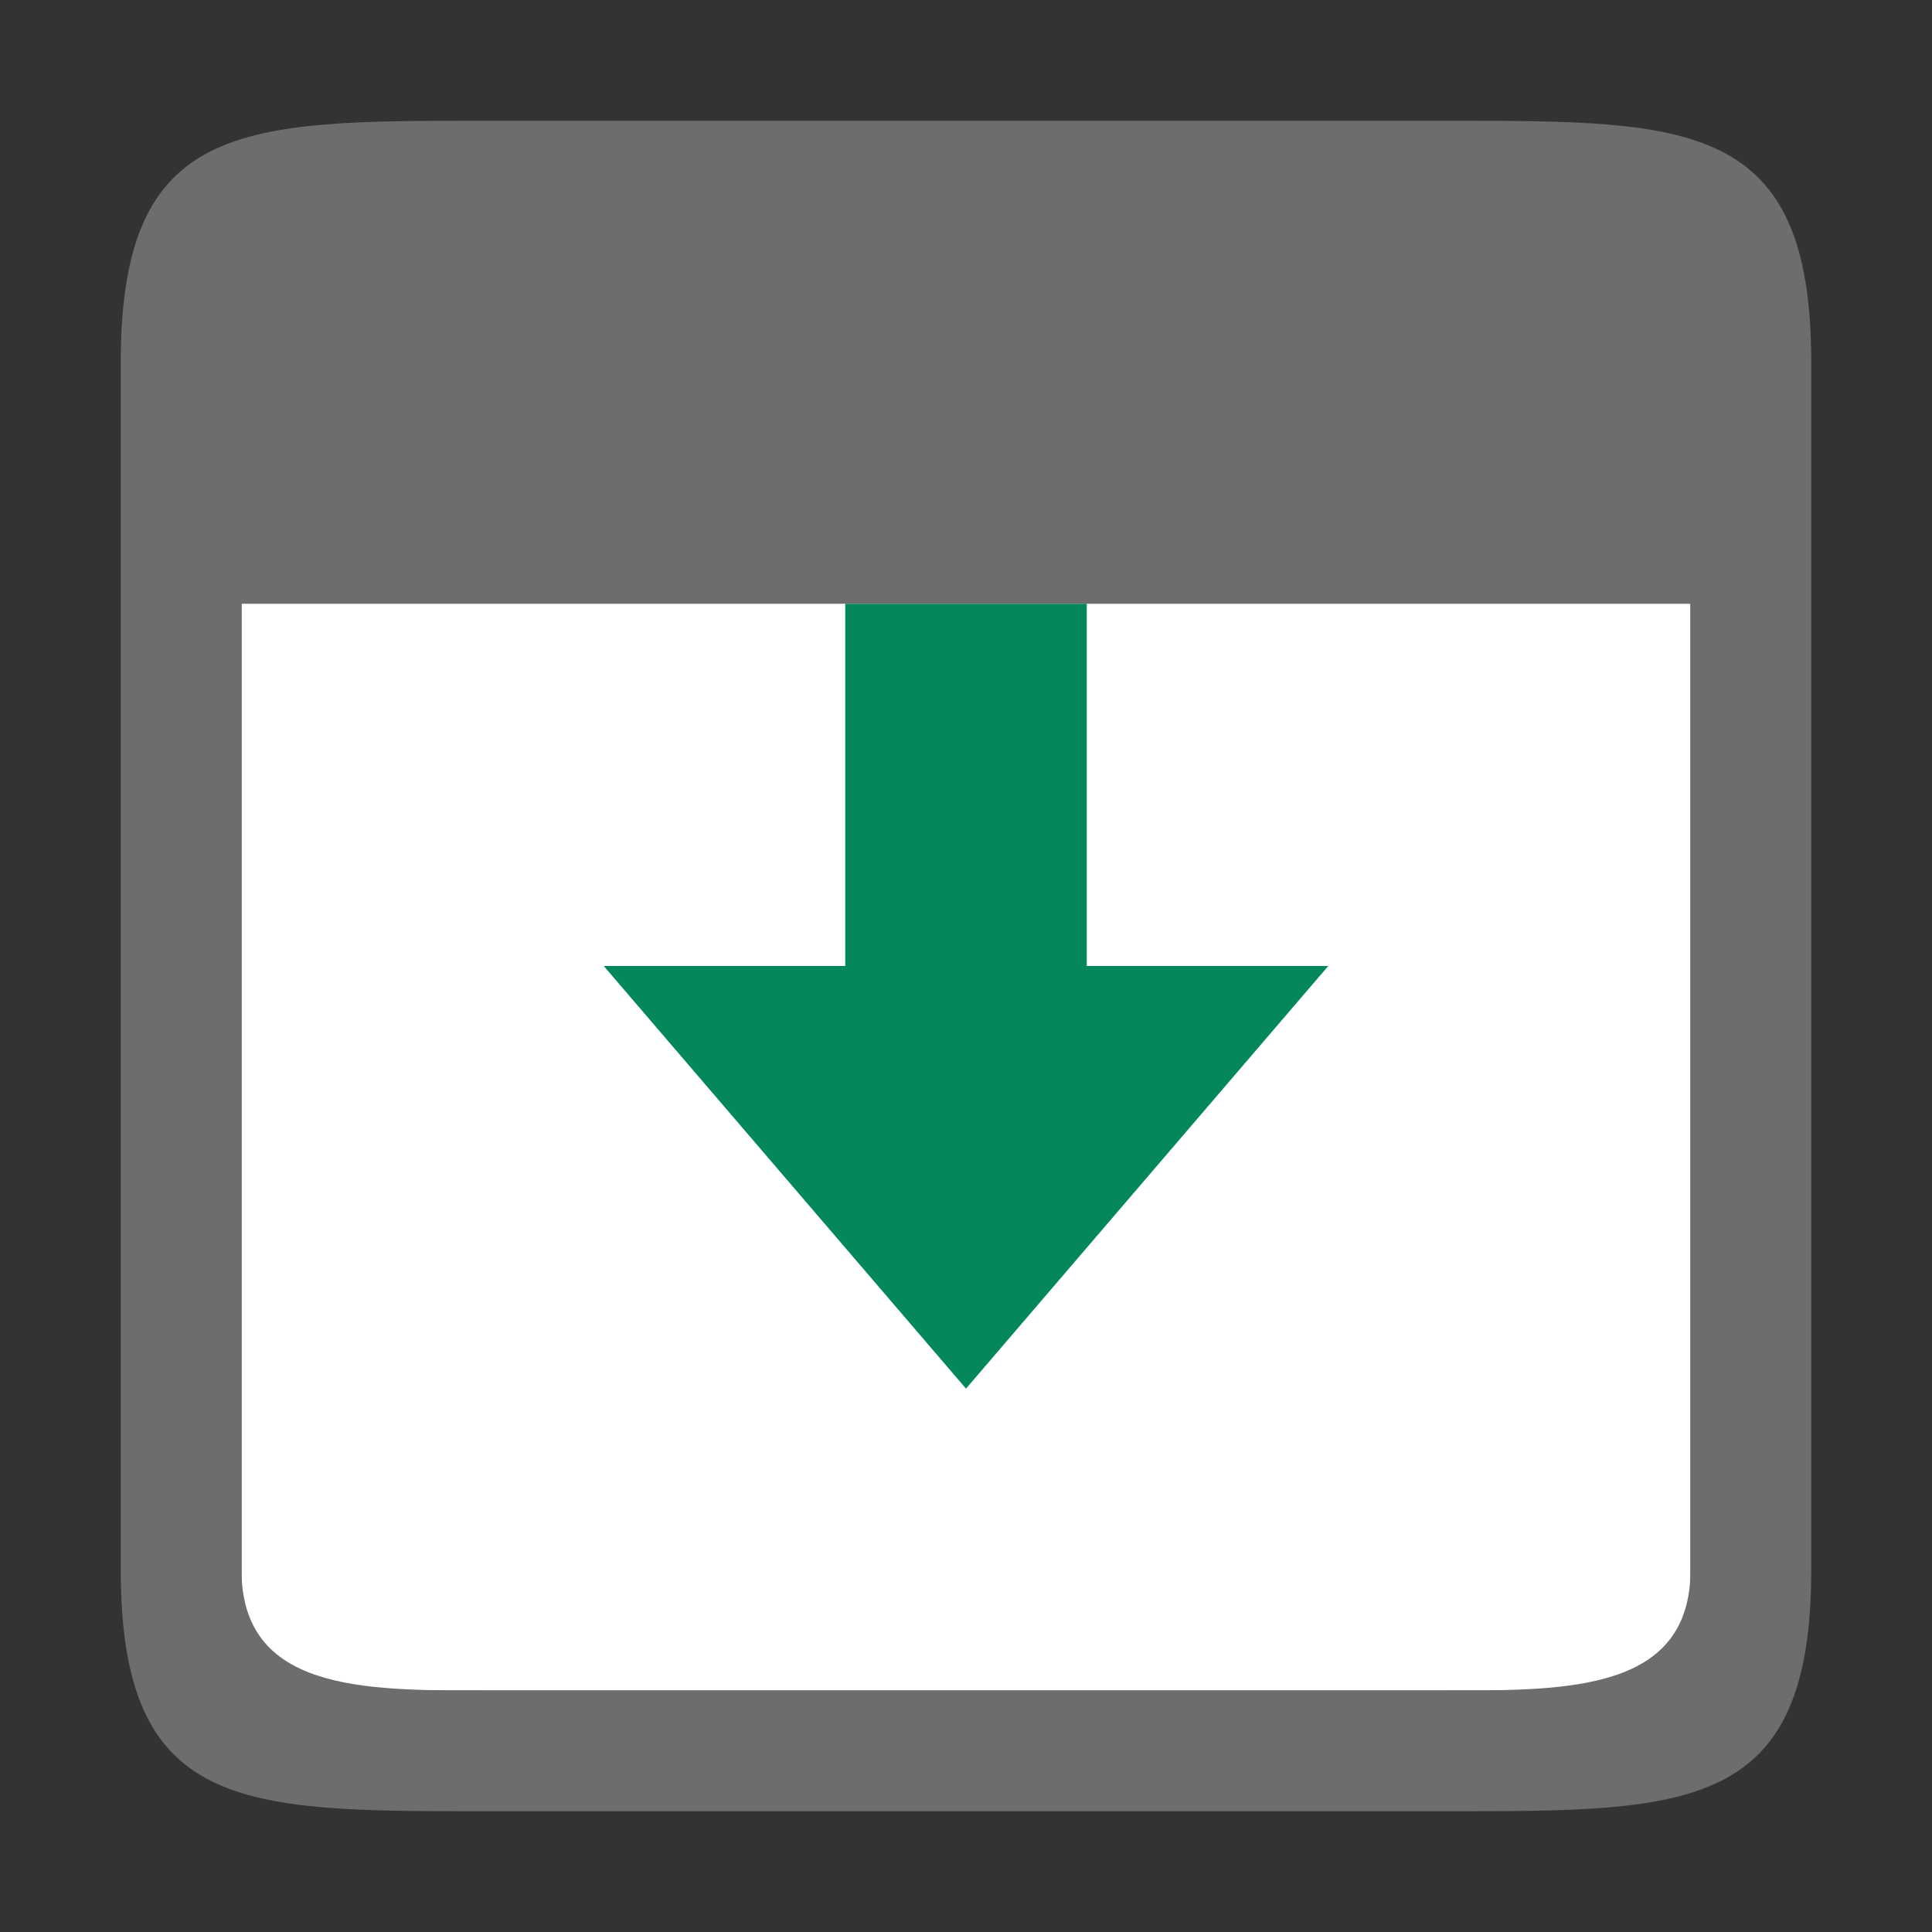 <svg viewBox="0 0 16 16" xmlns="http://www.w3.org/2000/svg"><rect x="0" y="0" width="16" height="16" fill="#333333" stroke="none"/>/&amp;gt;<path style="fill:#fff;fill-opacity:1;stroke:none;stroke-width:2;stroke-linecap:round;stroke-linejoin:round;stroke-miterlimit:4;stroke-dasharray:none;stroke-opacity:1" transform="scale(-1 1)" d="M-14 2h12v12h-12z"/><path style="fill:#6d6d6d;fill-opacity:1" d="M12 1c2 0 3 0 3 2v10c0 2-1 2-3 2H4c-2 0-3 0-3-2V3c0-2 1-2 3-2zm2 4H2v8c0 1 1 1 2 1h8c1 0 2 0 2-1z"/><path d="M8 11.5 5 8h2V5h2v3h2z" style="fill:#03875B;fill-opacity:1;stroke:none;stroke-width:1px;stroke-linecap:butt;stroke-linejoin:miter;stroke-opacity:1"/></svg>